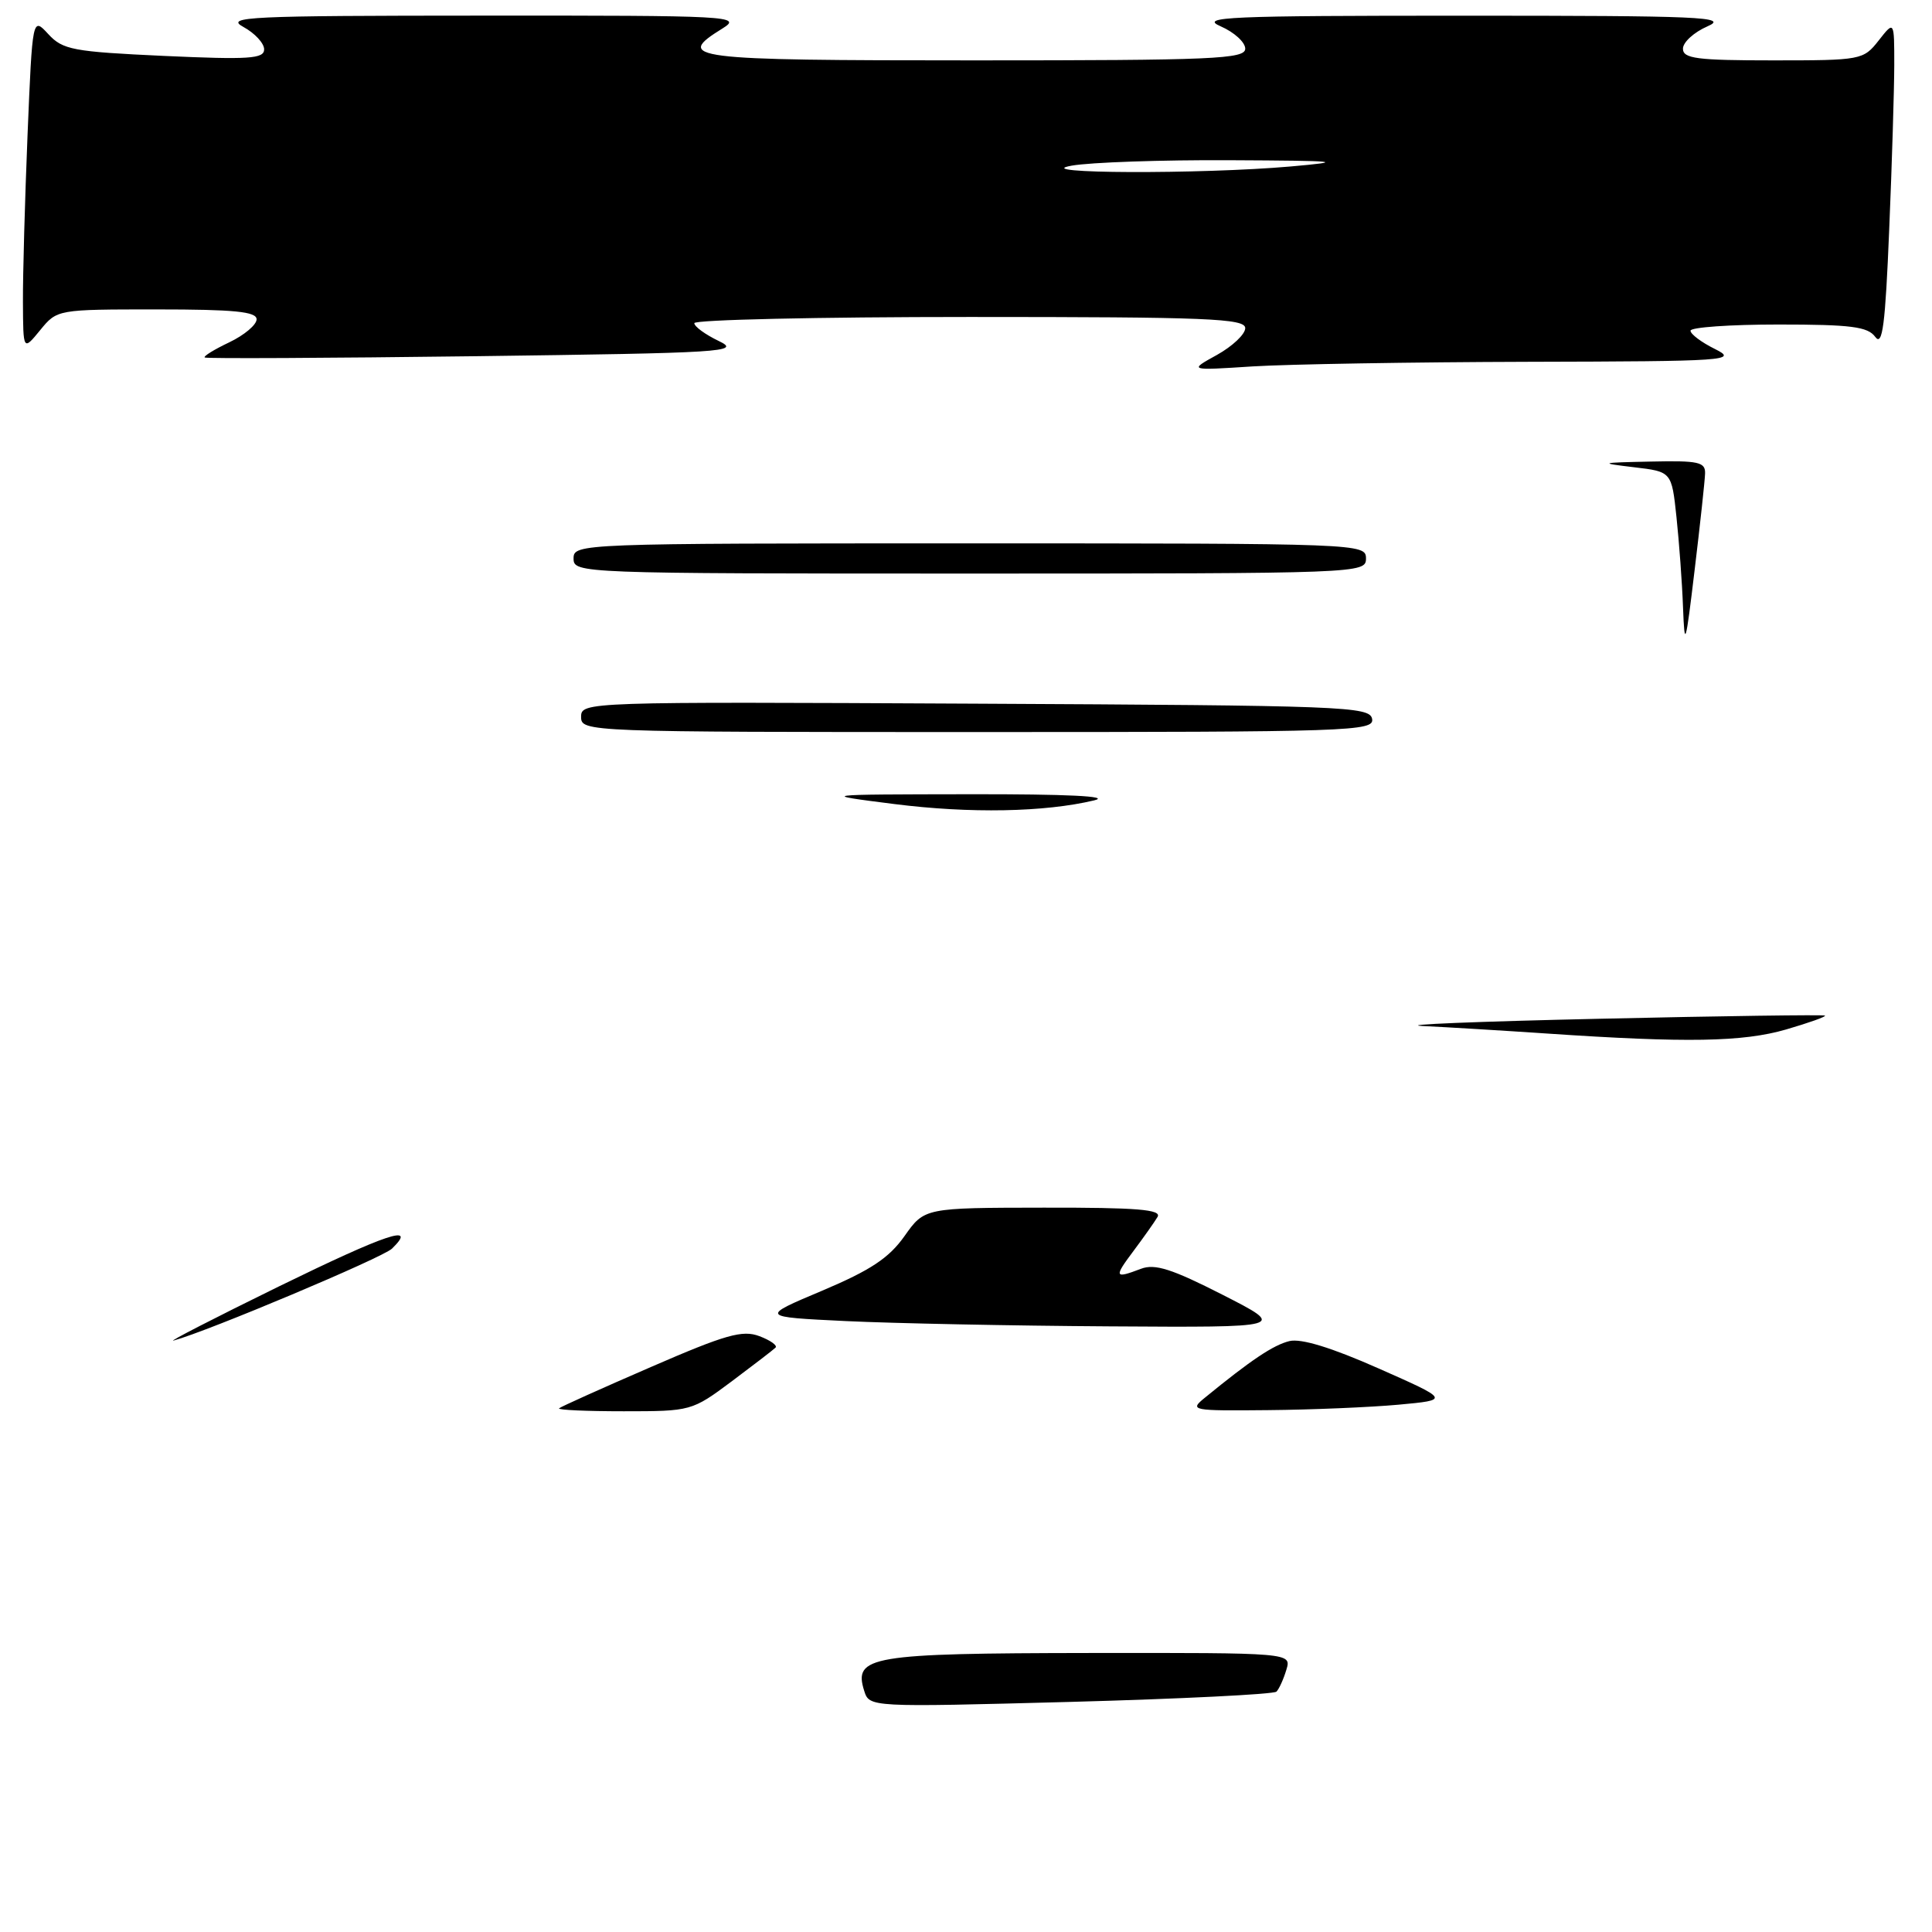 <?xml version="1.0" encoding="UTF-8" standalone="no"?>
<!DOCTYPE svg PUBLIC "-//W3C//DTD SVG 1.1//EN" "http://www.w3.org/Graphics/SVG/1.1/DTD/svg11.dtd" >
<svg xmlns="http://www.w3.org/2000/svg" xmlns:xlink="http://www.w3.org/1999/xlink" version="1.1" viewBox="0 0 256 256">
 <g >
 <path fill="currentColor"
d=" M 202.50 47.94 C 228.99 47.88 230.32 47.78 227.25 46.25 C 225.46 45.37 224.00 44.27 224.00 43.82 C 224.00 43.37 229.24 43.00 235.64 43.00 C 245.27 43.00 247.49 43.28 248.48 44.64 C 249.44 45.95 249.81 43.09 250.33 30.39 C 250.70 21.65 250.99 11.85 251.00 8.62 C 251.00 2.73 251.00 2.73 248.93 5.37 C 246.90 7.95 246.62 8.00 234.93 8.00 C 224.83 8.00 223.00 7.76 223.00 6.45 C 223.00 5.60 224.46 4.27 226.25 3.49 C 229.13 2.24 225.45 2.08 194.00 2.08 C 162.55 2.08 158.87 2.24 161.75 3.49 C 163.54 4.27 165.00 5.60 165.00 6.45 C 165.00 7.82 160.83 8.00 129.00 8.00 C 91.14 8.00 89.29 7.76 95.75 3.76 C 98.37 2.13 96.92 2.05 64.00 2.07 C 32.85 2.08 29.77 2.22 32.25 3.57 C 33.76 4.39 35.00 5.73 35.00 6.54 C 35.00 7.79 33.02 7.92 21.75 7.41 C 9.65 6.85 8.32 6.60 6.40 4.52 C 4.30 2.24 4.30 2.24 3.65 17.87 C 3.30 26.47 3.02 36.42 3.04 40.00 C 3.07 46.50 3.07 46.50 5.32 43.75 C 7.57 41.00 7.59 41.00 20.79 41.00 C 31.04 41.00 34.00 41.29 34.00 42.31 C 34.00 43.04 32.37 44.41 30.38 45.36 C 28.38 46.31 26.92 47.21 27.13 47.37 C 27.33 47.53 43.48 47.45 63.00 47.20 C 95.99 46.77 98.27 46.63 95.25 45.19 C 93.46 44.33 92.00 43.27 92.00 42.82 C 92.00 42.37 108.42 42.00 128.50 42.00 C 160.02 42.00 165.00 42.20 165.00 43.48 C 165.00 44.29 163.31 45.88 161.25 47.03 C 157.50 49.10 157.50 49.10 166.00 48.55 C 170.68 48.26 187.10 47.98 202.50 47.94 Z  M 114.51 224.04 C 113.06 219.45 115.33 219.07 144.32 219.03 C 171.13 219.00 171.13 219.00 170.45 221.25 C 170.08 222.49 169.49 223.79 169.14 224.15 C 168.79 224.50 156.51 225.11 141.85 225.51 C 115.20 226.22 115.20 226.22 114.51 224.04 Z  M 74.08 186.61 C 74.31 186.40 79.78 183.94 86.24 181.14 C 96.18 176.82 98.39 176.20 100.63 177.05 C 102.09 177.60 103.05 178.29 102.76 178.57 C 102.48 178.85 99.86 180.86 96.95 183.04 C 91.68 186.97 91.56 187.00 82.65 187.00 C 77.71 187.00 73.85 186.83 74.08 186.61 Z  M 159.62 185.23 C 165.78 180.19 168.73 178.22 170.86 177.70 C 172.41 177.33 176.43 178.56 182.66 181.32 C 192.11 185.50 192.11 185.50 185.30 186.13 C 181.56 186.47 173.78 186.80 168.00 186.85 C 157.91 186.95 157.58 186.89 159.62 185.23 Z  M 36.89 170.49 C 51.27 163.46 55.41 162.07 51.94 165.45 C 50.72 166.64 27.51 176.41 23.00 177.63 C 22.18 177.85 28.43 174.64 36.89 170.49 Z  M 112.09 175.05 C 100.69 174.50 100.69 174.50 108.95 171.02 C 115.36 168.31 117.80 166.69 119.85 163.79 C 122.50 160.04 122.50 160.04 138.31 160.02 C 150.69 160.00 153.96 160.27 153.38 161.25 C 152.97 161.94 151.54 163.96 150.20 165.75 C 147.57 169.26 147.66 169.46 151.19 168.12 C 153.03 167.42 155.28 168.14 162.01 171.57 C 170.50 175.90 170.50 175.90 147.00 175.75 C 134.07 175.67 118.37 175.35 112.09 175.05 Z  M 205.00 136.95 C 199.22 136.56 191.80 136.11 188.50 135.95 C 185.20 135.78 195.78 135.35 212.00 134.99 C 228.22 134.62 241.65 134.44 241.82 134.57 C 242.00 134.71 239.68 135.53 236.67 136.41 C 230.93 138.07 223.48 138.20 205.00 136.95 Z  M 118.50 106.54 C 108.50 105.27 108.50 105.27 128.50 105.24 C 141.37 105.22 147.25 105.50 145.00 106.05 C 138.45 107.62 128.52 107.81 118.50 106.54 Z  M 77.00 94.99 C 77.00 93.00 77.50 92.98 129.24 93.24 C 178.07 93.48 181.49 93.61 181.81 95.25 C 182.13 96.90 179.10 97.00 129.57 97.00 C 77.59 97.00 77.00 96.98 77.00 94.99 Z  M 223.01 80.50 C 222.89 77.20 222.49 71.80 222.14 68.50 C 221.50 62.50 221.50 62.50 216.50 61.91 C 211.80 61.35 211.94 61.30 218.75 61.16 C 225.07 61.02 225.99 61.22 225.93 62.75 C 225.90 63.71 225.28 69.45 224.55 75.50 C 223.35 85.55 223.22 85.98 223.01 80.50 Z  M 76.00 74.00 C 76.00 72.03 76.67 72.00 128.50 72.00 C 180.33 72.00 181.00 72.03 181.00 74.00 C 181.00 75.97 180.33 76.00 128.50 76.00 C 76.67 76.00 76.00 75.97 76.00 74.00 Z  M 142.00 21.95 C 144.47 21.51 153.93 21.18 163.00 21.23 C 177.53 21.30 178.48 21.40 171.00 22.06 C 159.09 23.10 136.00 23.02 142.00 21.95 Z "/>
</g>
</svg>